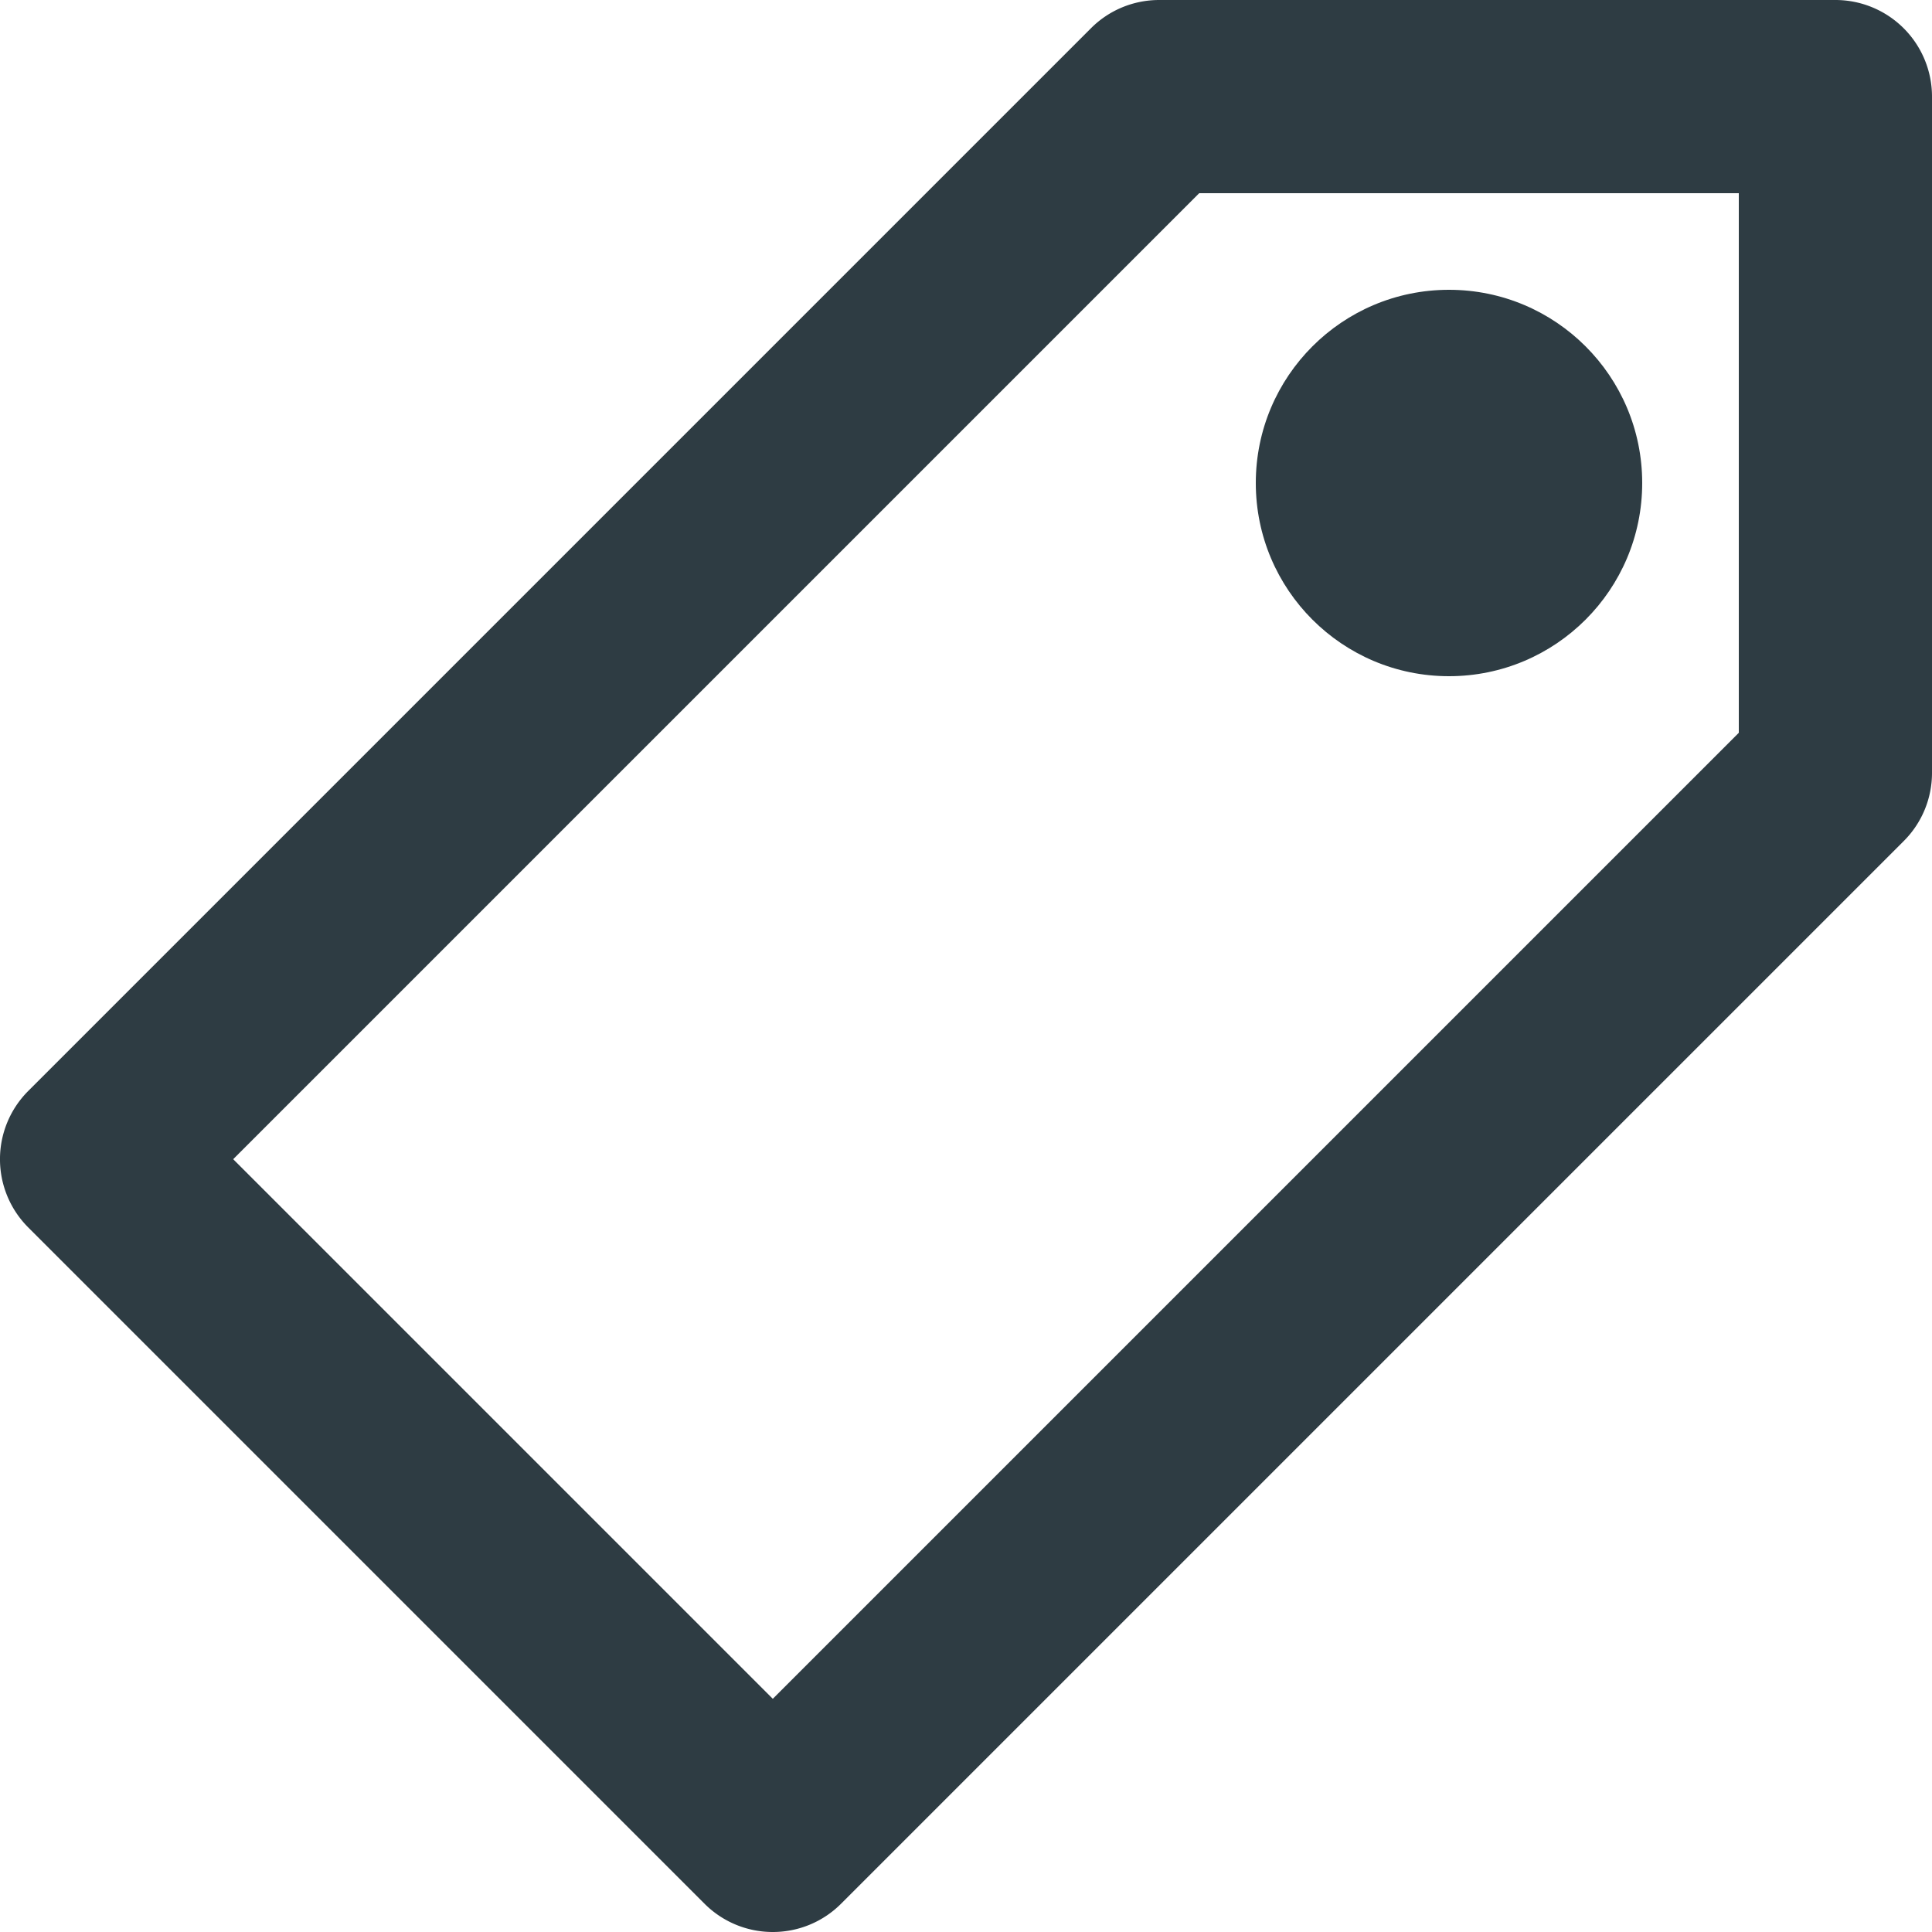 <svg width="20" height="20" xmlns="http://www.w3.org/2000/svg">
  <g transform="matrix(-1 0 0 1 20 0)" fill="#2E3C43" fill-rule="evenodd">
    <path d="M12 20a.997.997 0 0 1-.707-.293l-11-11A.996.996 0 0 1 0 8V1a1 1 0 0 1 1-1h7c.266 0 .52.105.707.293l11 11a.999.999 0 0 1 0 1.414l-7 7A.997.997 0 0 1 12 20zM2 7.586l10 10L17.586 12l-10-10H2v5.586z" fill-rule="nonzero"/>
    <circle cx="5" cy="5" r="2"/>
  </g>
</svg>
